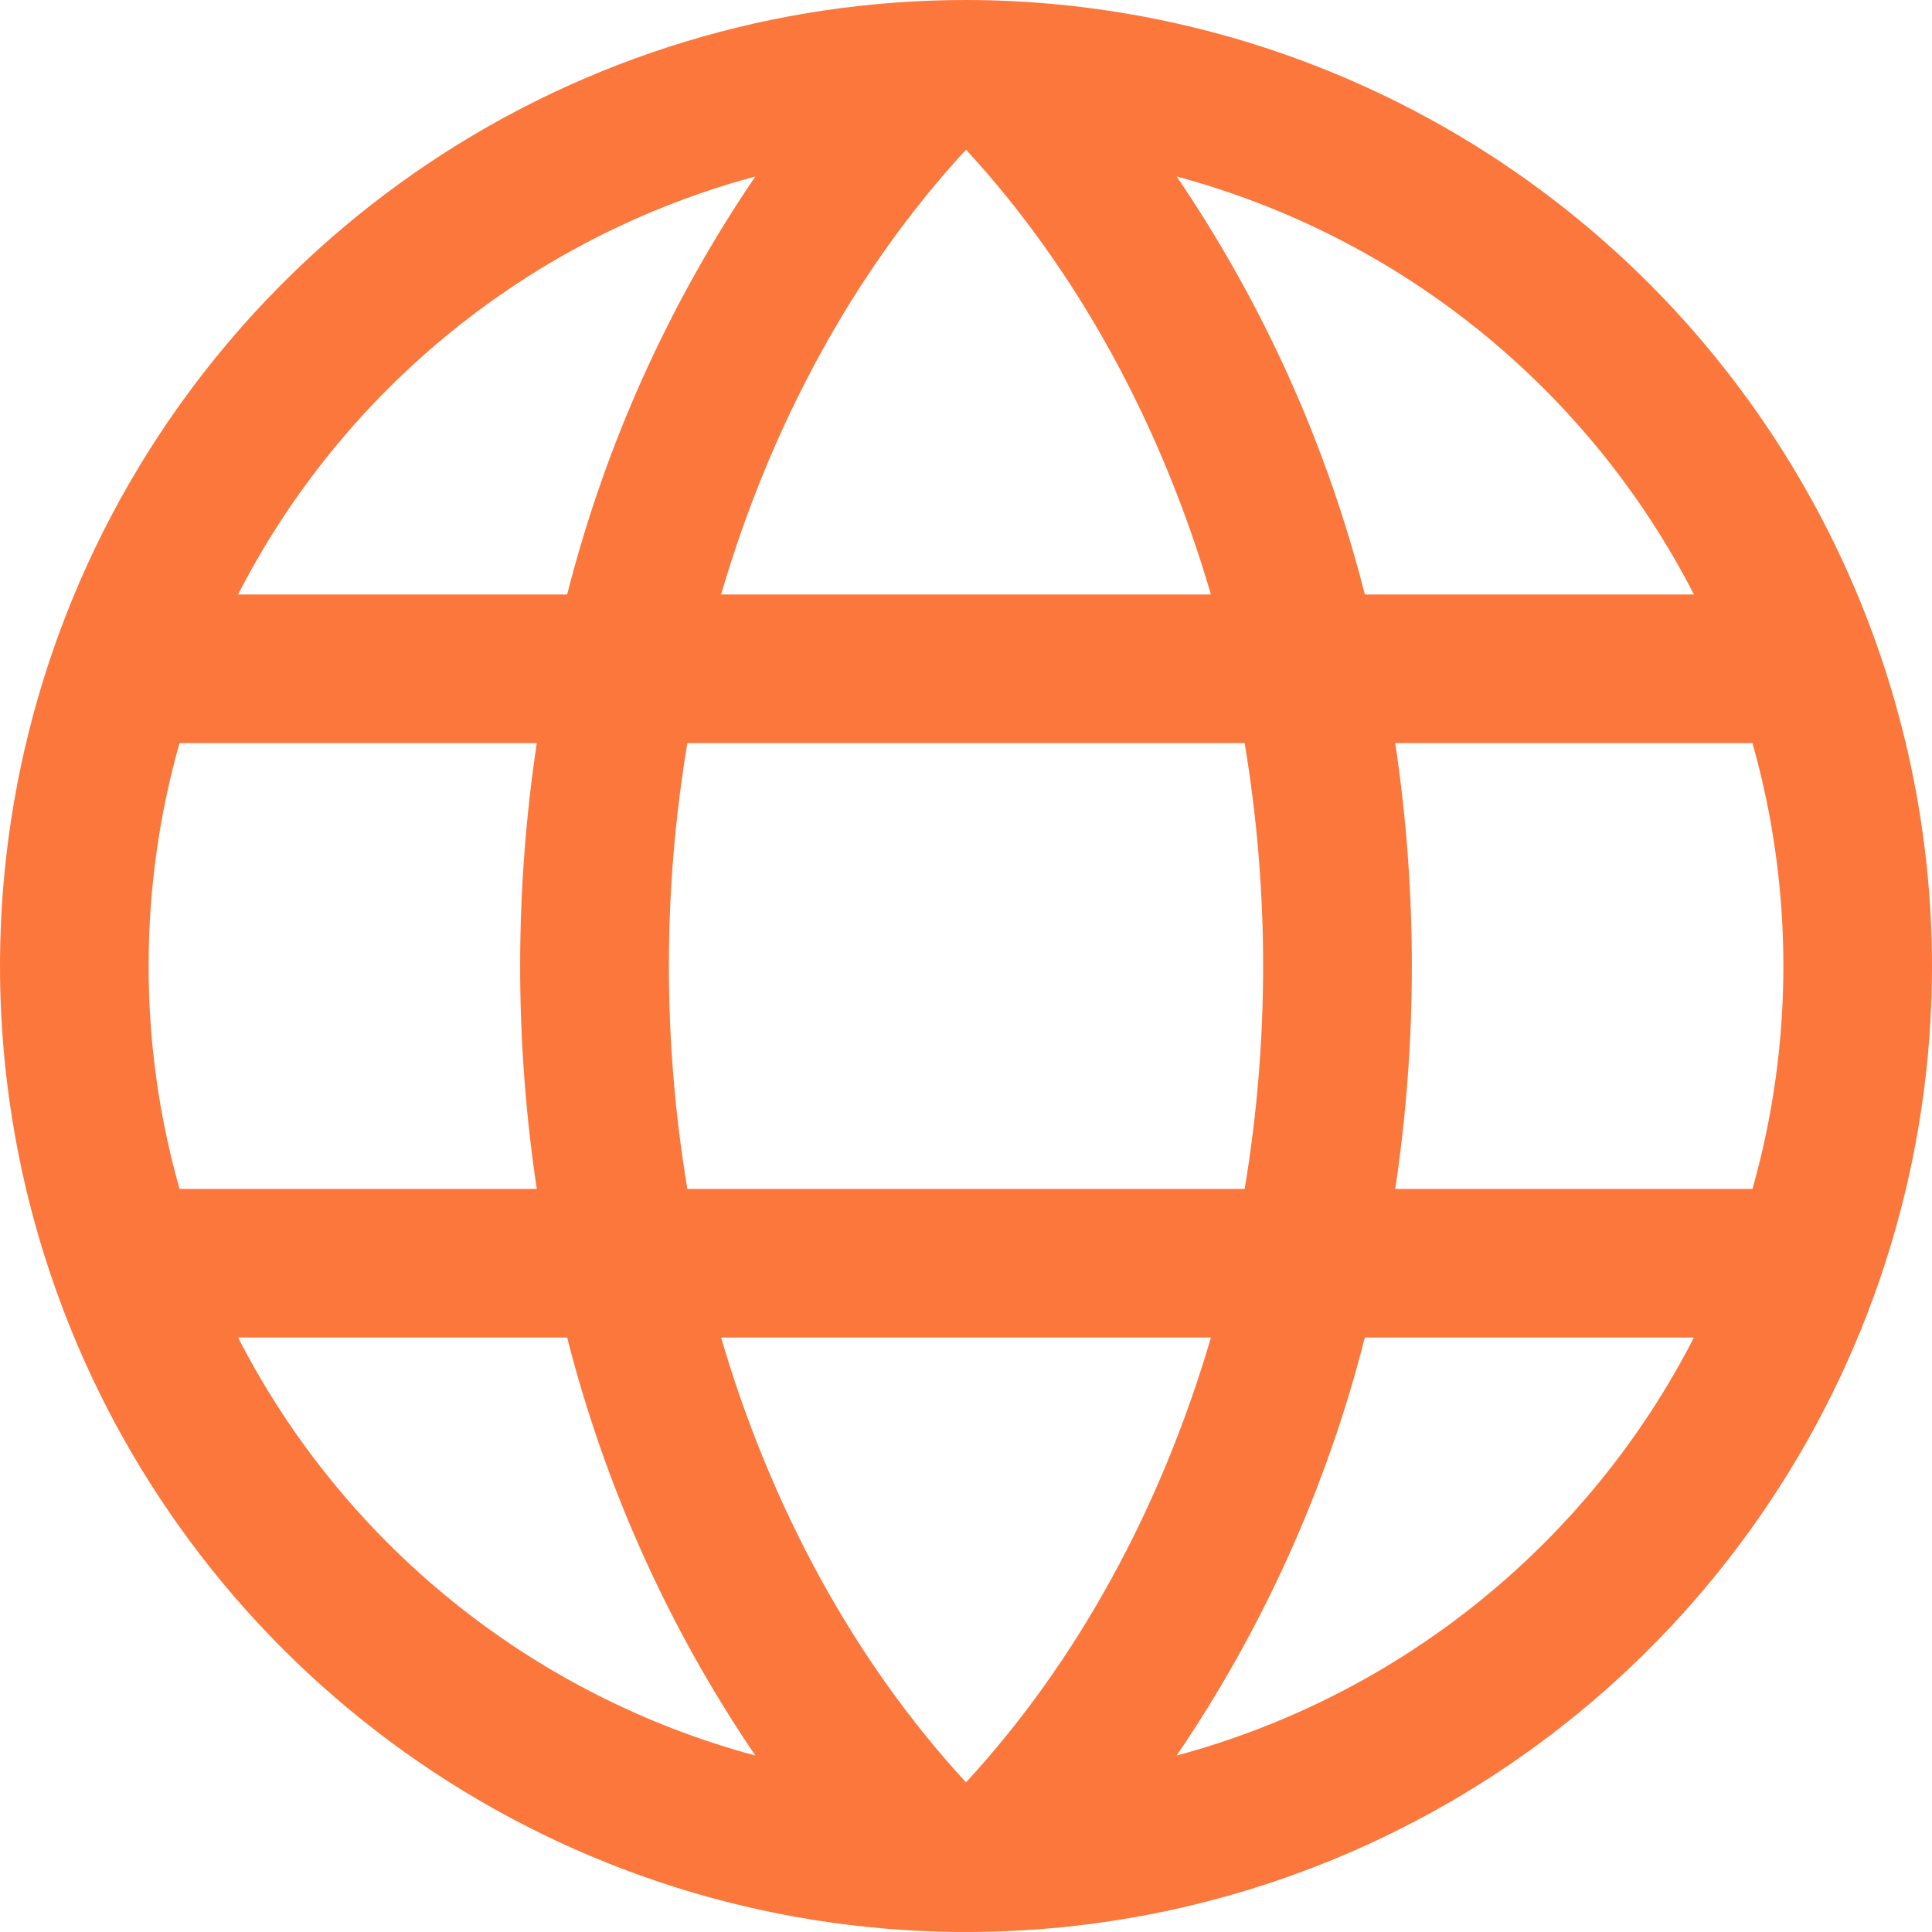 <svg width="53" height="53" viewBox="0 0 53 53" fill="none" xmlns="http://www.w3.org/2000/svg">
<path d="M26.5 0C21.259 0 16.135 1.554 11.777 4.466C7.42 7.378 4.023 11.517 2.017 16.359C0.011 21.201 -0.513 26.529 0.509 31.67C1.532 36.81 4.056 41.532 7.762 45.238C11.468 48.944 16.19 51.468 21.33 52.491C26.471 53.513 31.799 52.989 36.641 50.983C41.483 48.977 45.622 45.581 48.534 41.223C51.446 36.865 53 31.741 53 26.5C52.993 19.474 50.198 12.738 45.23 7.77C40.262 2.802 33.526 0.007 26.5 0ZM19.781 36.692H33.219C31.851 41.365 29.558 45.577 26.5 48.895C23.442 45.577 21.149 41.365 19.781 36.692ZM18.856 32.615C18.18 28.567 18.18 24.433 18.856 20.385H34.144C34.82 24.433 34.82 28.567 34.144 32.615H18.856ZM4.077 26.5C4.075 24.432 4.361 22.374 4.925 20.385H14.725C14.117 24.439 14.117 28.561 14.725 32.615H4.925C4.361 30.626 4.075 28.568 4.077 26.5ZM33.219 16.308H19.781C21.149 11.634 23.442 7.423 26.5 4.105C29.558 7.423 31.851 11.634 33.219 16.308ZM38.275 20.385H48.075C49.206 24.383 49.206 28.617 48.075 32.615H38.275C38.883 28.561 38.883 24.439 38.275 20.385ZM46.469 16.308H37.441C36.401 12.214 34.654 8.334 32.279 4.841C35.313 5.657 38.144 7.098 40.587 9.073C43.031 11.048 45.035 13.512 46.469 16.308ZM20.721 4.841C18.346 8.334 16.599 12.214 15.559 16.308H6.531C7.965 13.512 9.969 11.048 12.413 9.073C14.857 7.098 17.687 5.657 20.721 4.841ZM6.531 36.692H15.559C16.599 40.786 18.346 44.666 20.721 48.159C17.687 47.343 14.857 45.902 12.413 43.927C9.969 41.952 7.965 39.488 6.531 36.692ZM32.279 48.159C34.654 44.666 36.401 40.786 37.441 36.692H46.469C45.035 39.488 43.031 41.952 40.587 43.927C38.144 45.902 35.313 47.343 32.279 48.159Z" fill="#FB773C"/>
</svg>
